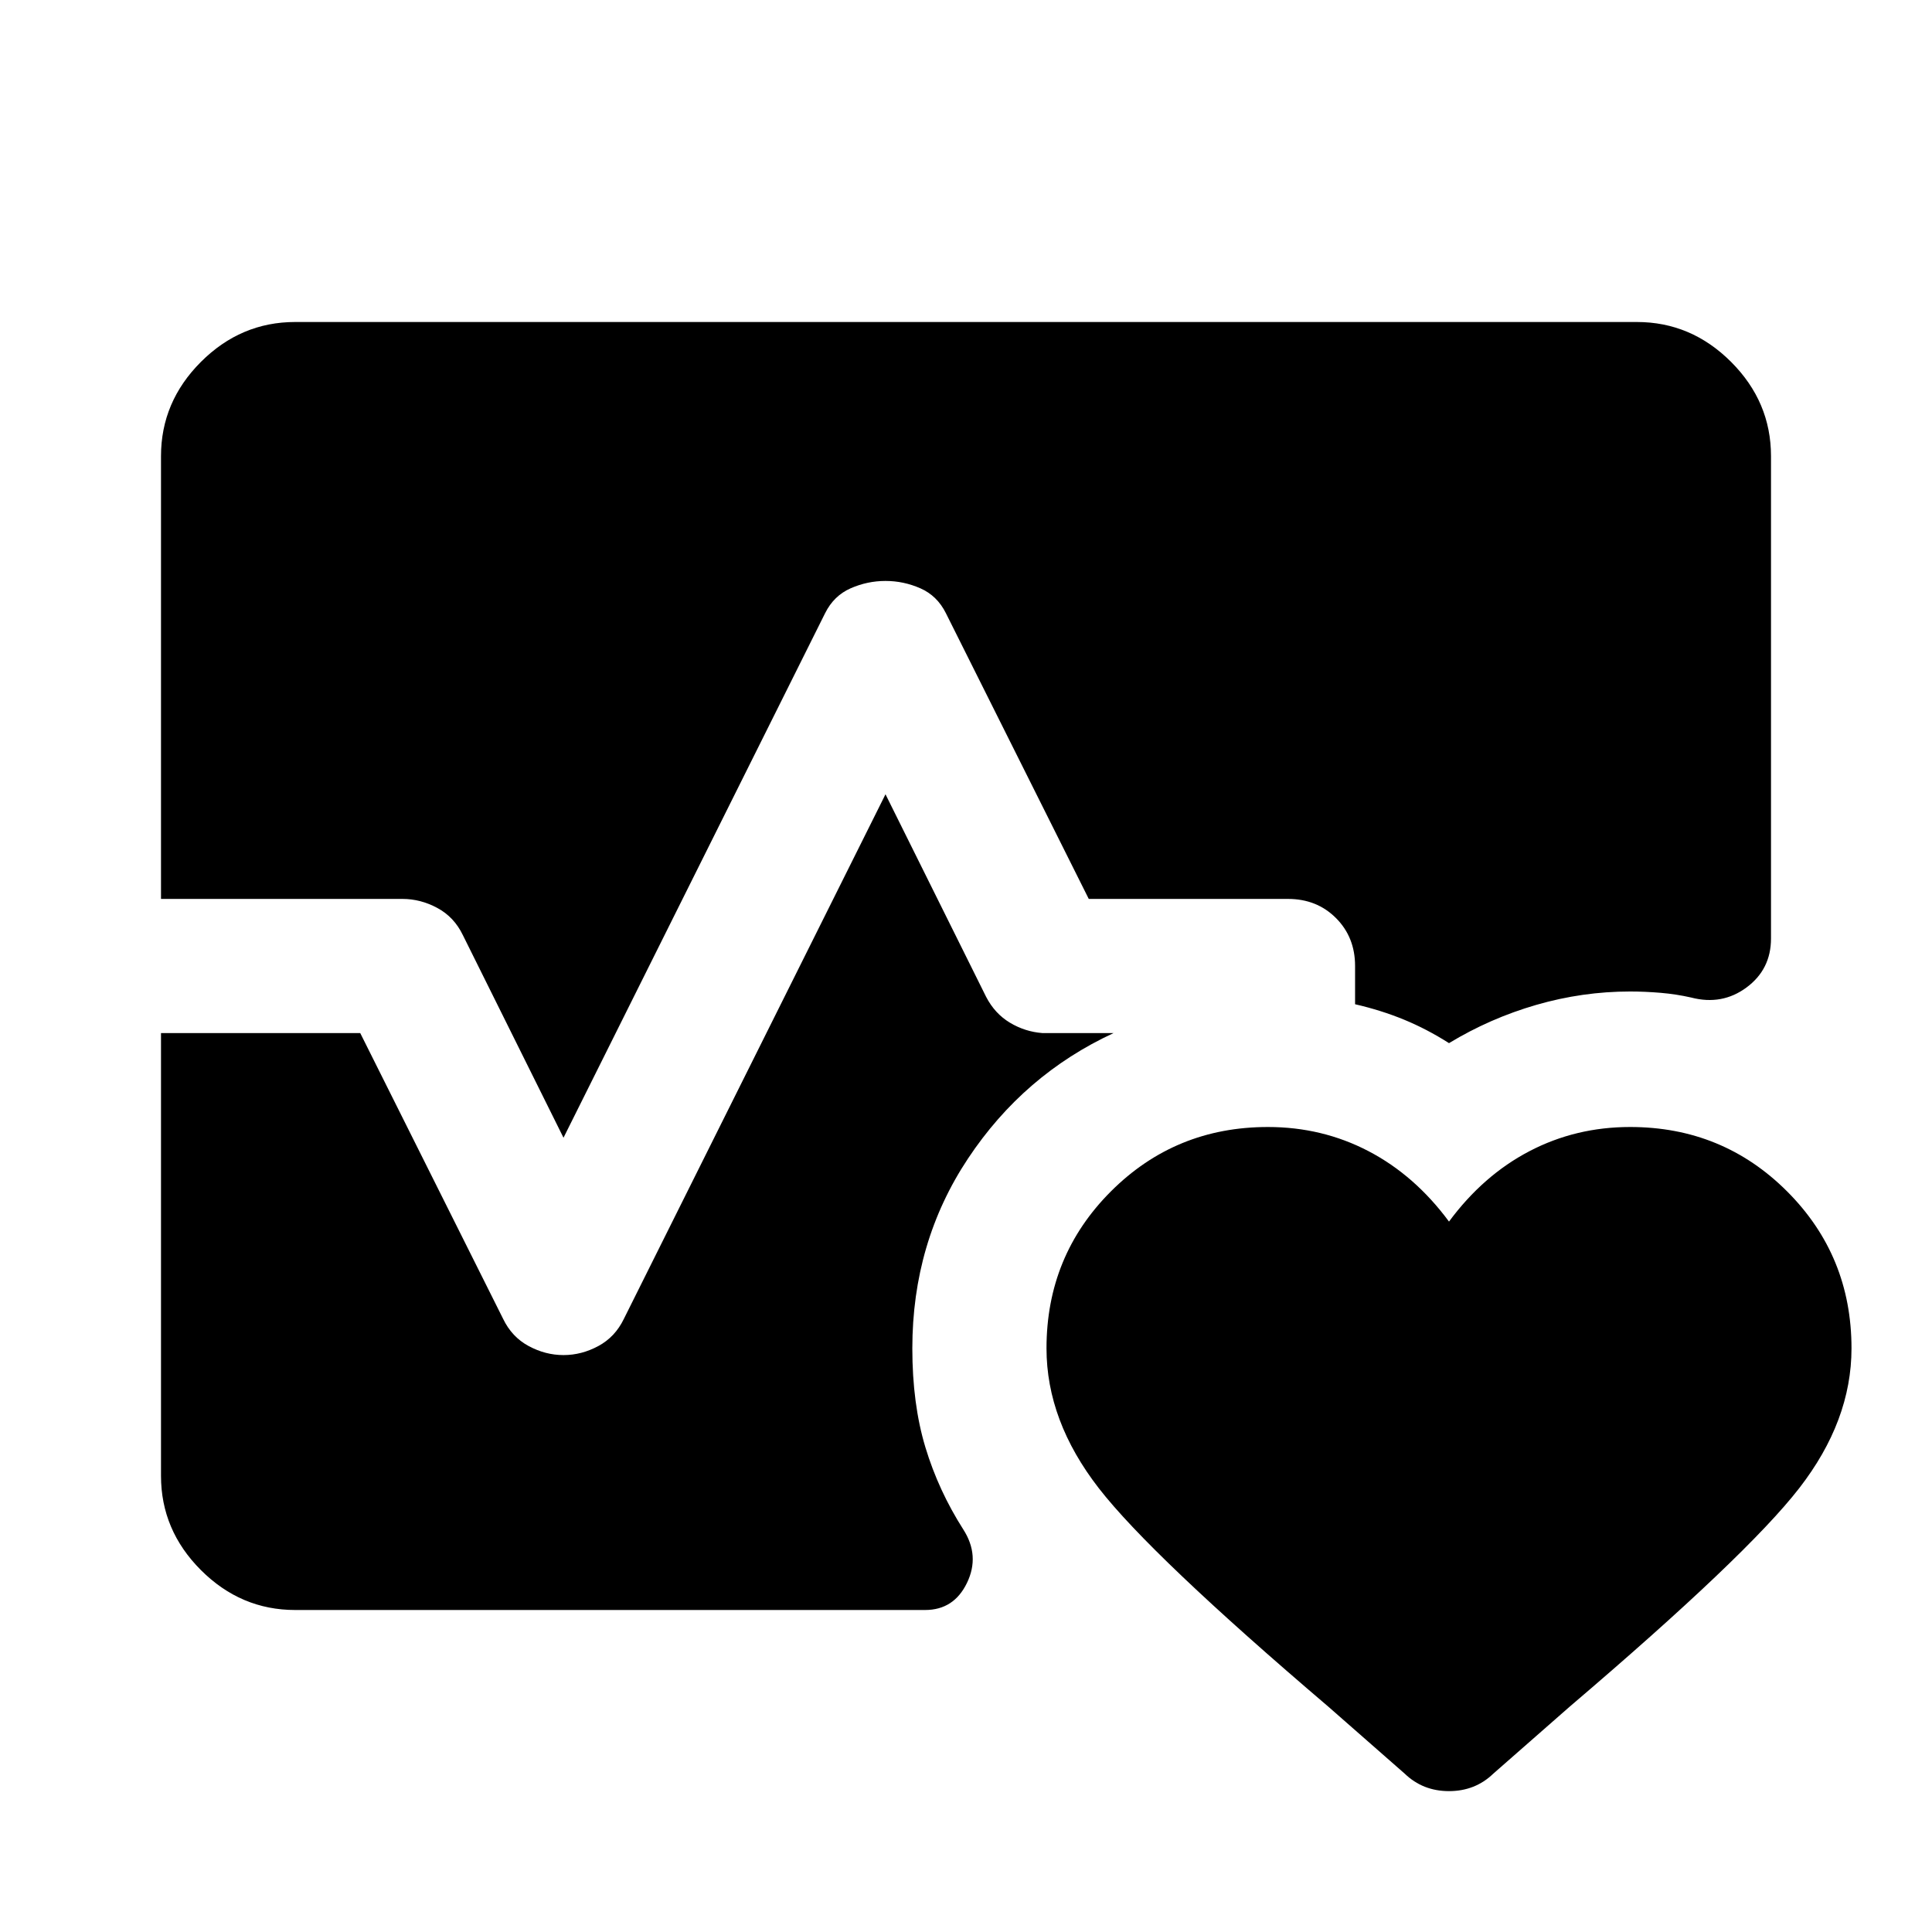 <svg xmlns="http://www.w3.org/2000/svg" height="40" viewBox="0 -960 960 960" width="40"><path d="M80-513.33v-220q0-27 19.83-46.84Q119.67-800 146.67-800h666.66q27 0 46.84 19.83Q880-760.33 880-733.33v239.66q0 15.34-12.17 24.34-12.16 9-27.5 5-7.33-1.67-15.16-2.34-7.84-.66-15.17-.66-23.67 0-46.67 6.66-23 6.67-43.33 19-11-7-22.33-11.66-11.34-4.67-24.34-7.67v-19q0-14.33-9.5-23.83-9.5-9.5-23.83-9.5h-99l-71-142q-4.33-8.67-12.67-12.34-8.33-3.66-17.33-3.66-9 0-17.33 3.66-8.34 3.67-12.67 12.34L280-394.67l-50-100.66q-4.33-9-12.67-13.5-8.33-4.5-17.33-4.5H80ZM146.67-160q-27 0-46.84-19.83Q80-199.67 80-226.67v-220h99l71 142q4.33 9 12.67 13.5 8.33 4.5 17.33 4.5 9 0 17.33-4.5 8.34-4.5 12.67-13.5l130-260.66 50 100.66q4.33 8.34 11.83 12.84t16.17 5.16h35.33Q508.67-426 481-384.33q-27.67 41.66-27.67 94.33 0 27.67 6.5 49.17T478.67-200q8.33 13 1.83 26.5T459.67-160h-313ZM630-400q27 0 50 12t40 35q17-23 40-35t50-12q46 0 78 32t32 78q0 36-26 69.5T780-112l-38 33.33Q733-70 720-70t-22-8.67L660-112q-88-75-114-108.5T520-290q0-46 32-78t78-32Z"/></svg>